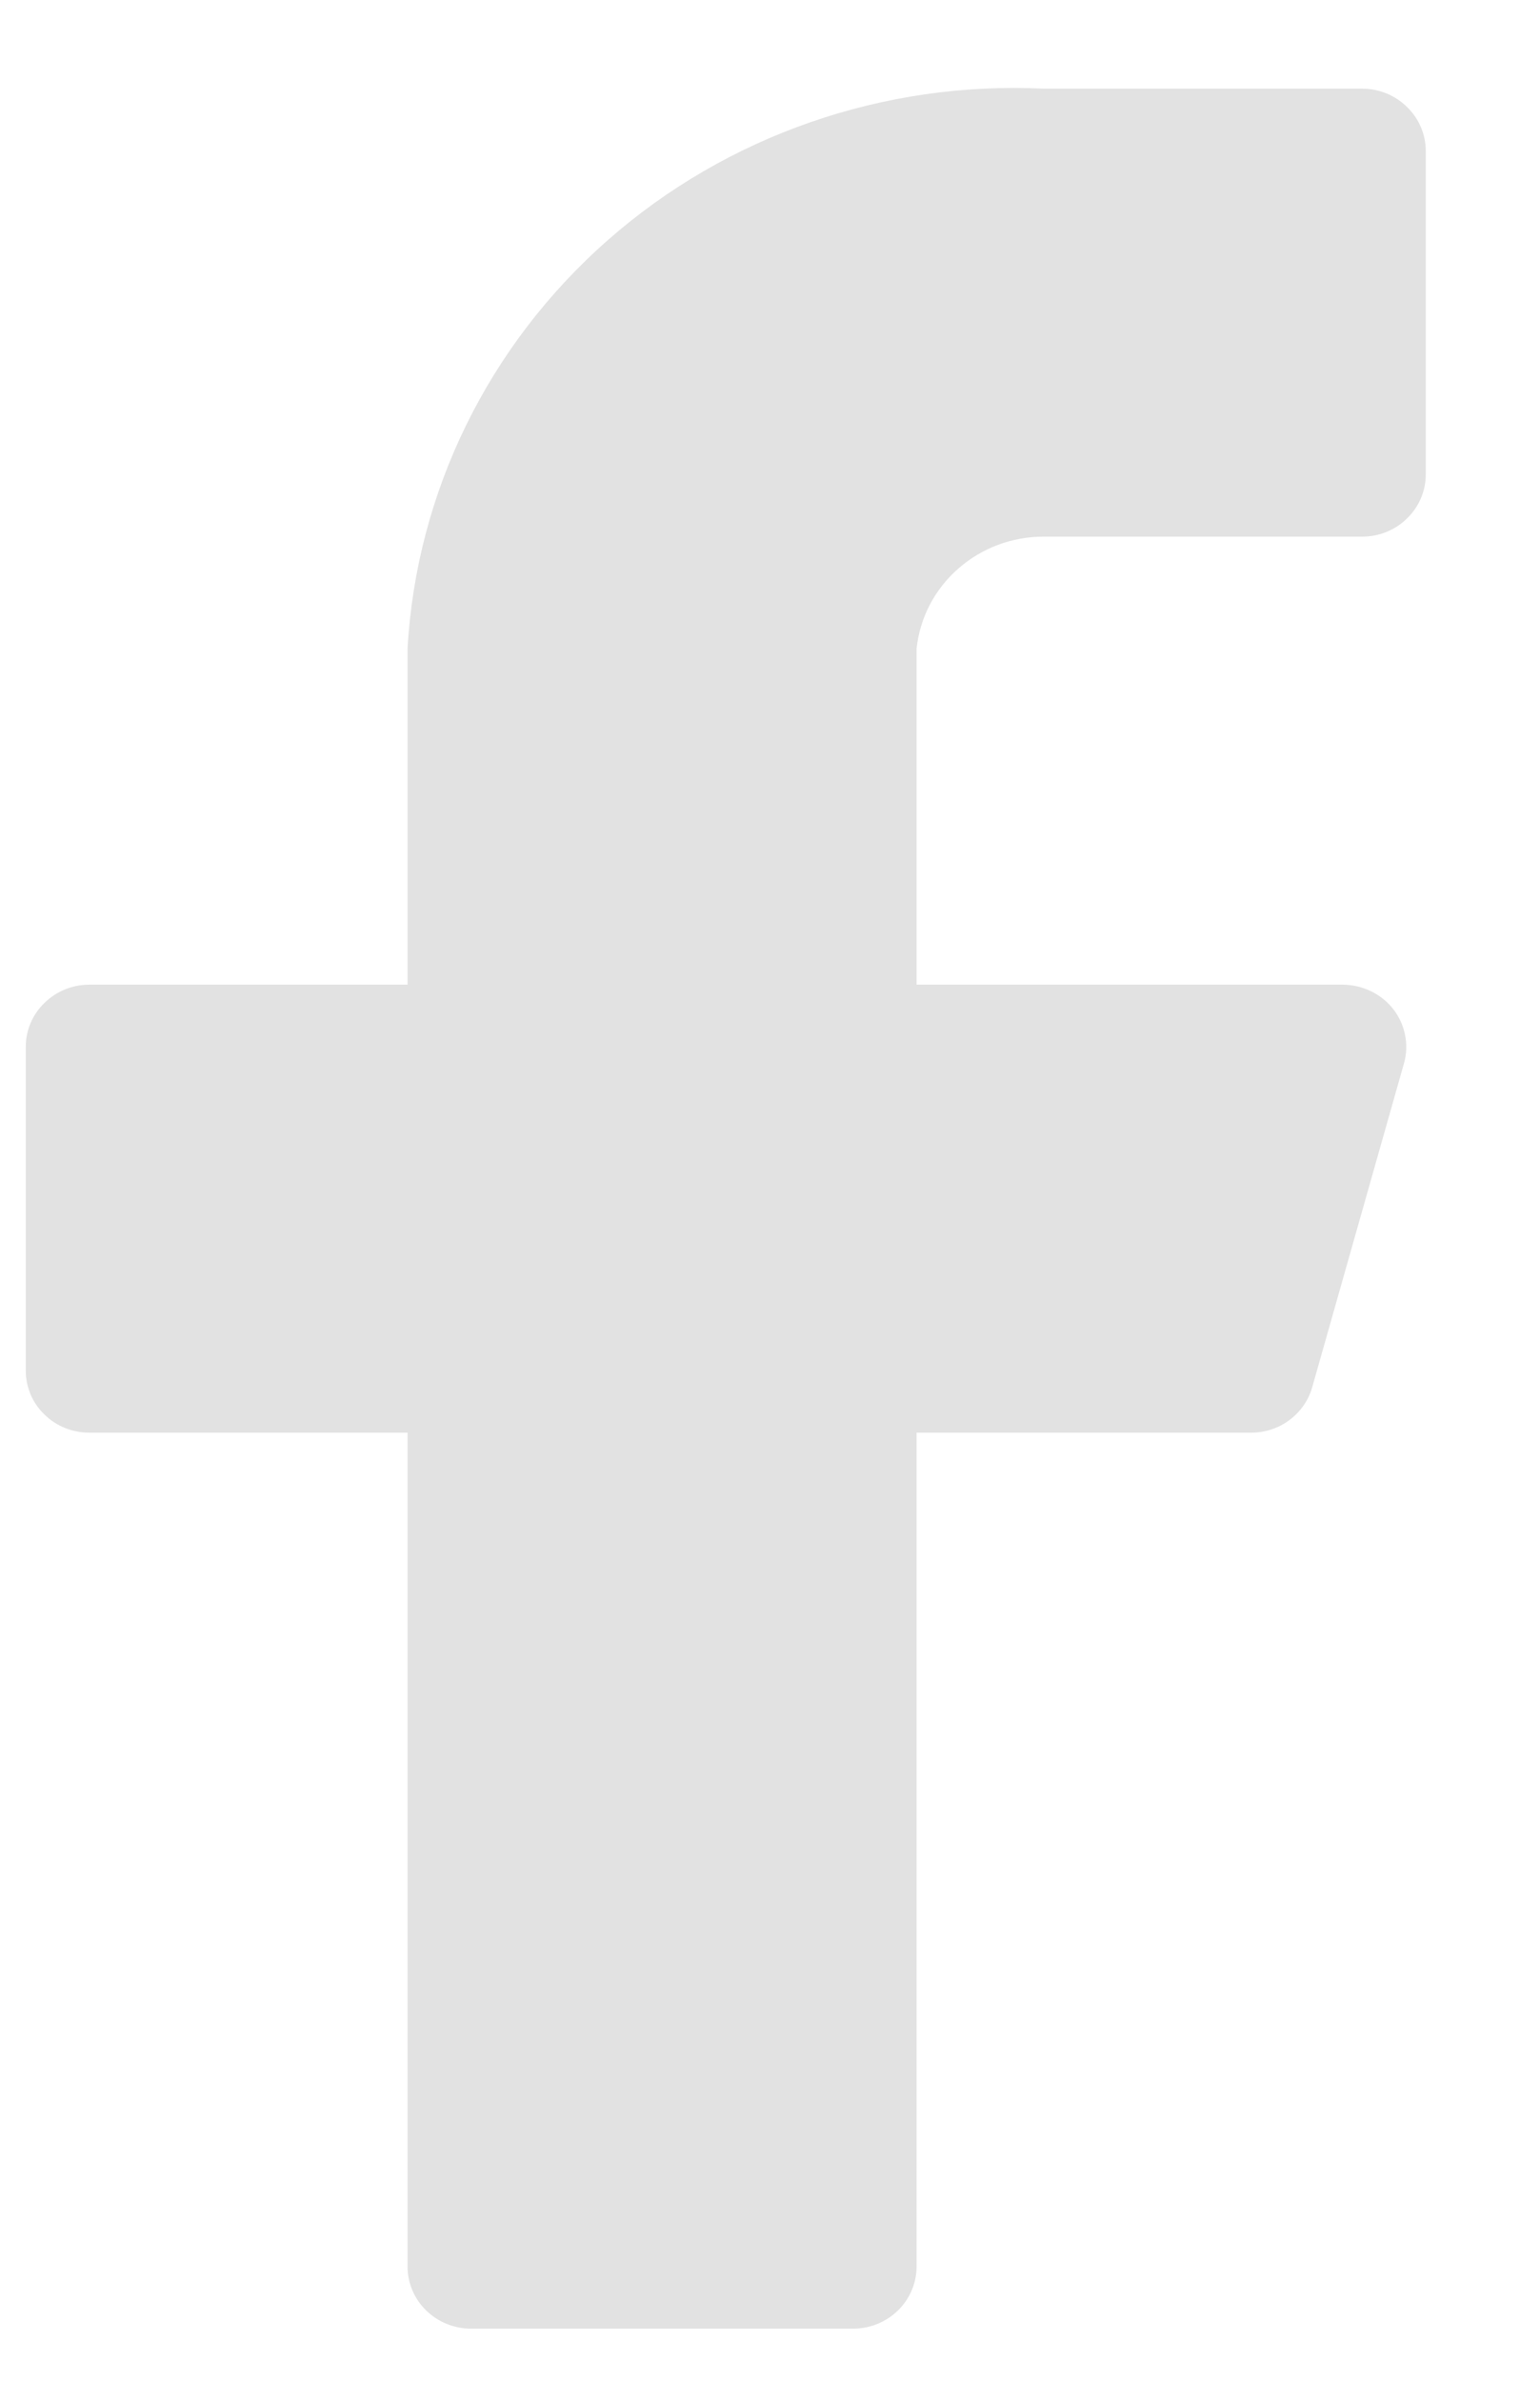 <svg width="11" height="17" viewBox="0 0 11 17" fill="none" xmlns="http://www.w3.org/2000/svg">
<path d="M10.184 1.078C10.184 0.96 10.136 0.847 10.05 0.764C9.965 0.68 9.85 0.633 9.729 0.633H7.456C6.312 0.578 5.191 0.967 4.34 1.716C3.488 2.466 2.974 3.514 2.911 4.632V7.031H0.638C0.518 7.031 0.402 7.078 0.317 7.162C0.231 7.245 0.184 7.358 0.184 7.476V9.786C0.184 9.904 0.231 10.017 0.317 10.1C0.402 10.184 0.518 10.23 0.638 10.23H2.911V16.184C2.911 16.302 2.959 16.415 3.044 16.498C3.129 16.581 3.245 16.628 3.365 16.628H6.093C6.213 16.628 6.329 16.581 6.414 16.498C6.499 16.415 6.547 16.302 6.547 16.184V10.23H8.929C9.03 10.232 9.129 10.2 9.209 10.141C9.29 10.081 9.348 9.997 9.374 9.902L10.029 7.591C10.047 7.526 10.05 7.457 10.036 7.39C10.023 7.323 9.994 7.26 9.952 7.206C9.91 7.152 9.855 7.108 9.793 7.078C9.731 7.048 9.662 7.032 9.593 7.031H6.547V4.632C6.57 4.412 6.676 4.208 6.844 4.061C7.012 3.913 7.23 3.831 7.456 3.832H9.729C9.85 3.832 9.965 3.786 10.05 3.702C10.136 3.619 10.184 3.506 10.184 3.388V1.078Z" fill="#E2E2E2"/>
</svg>
